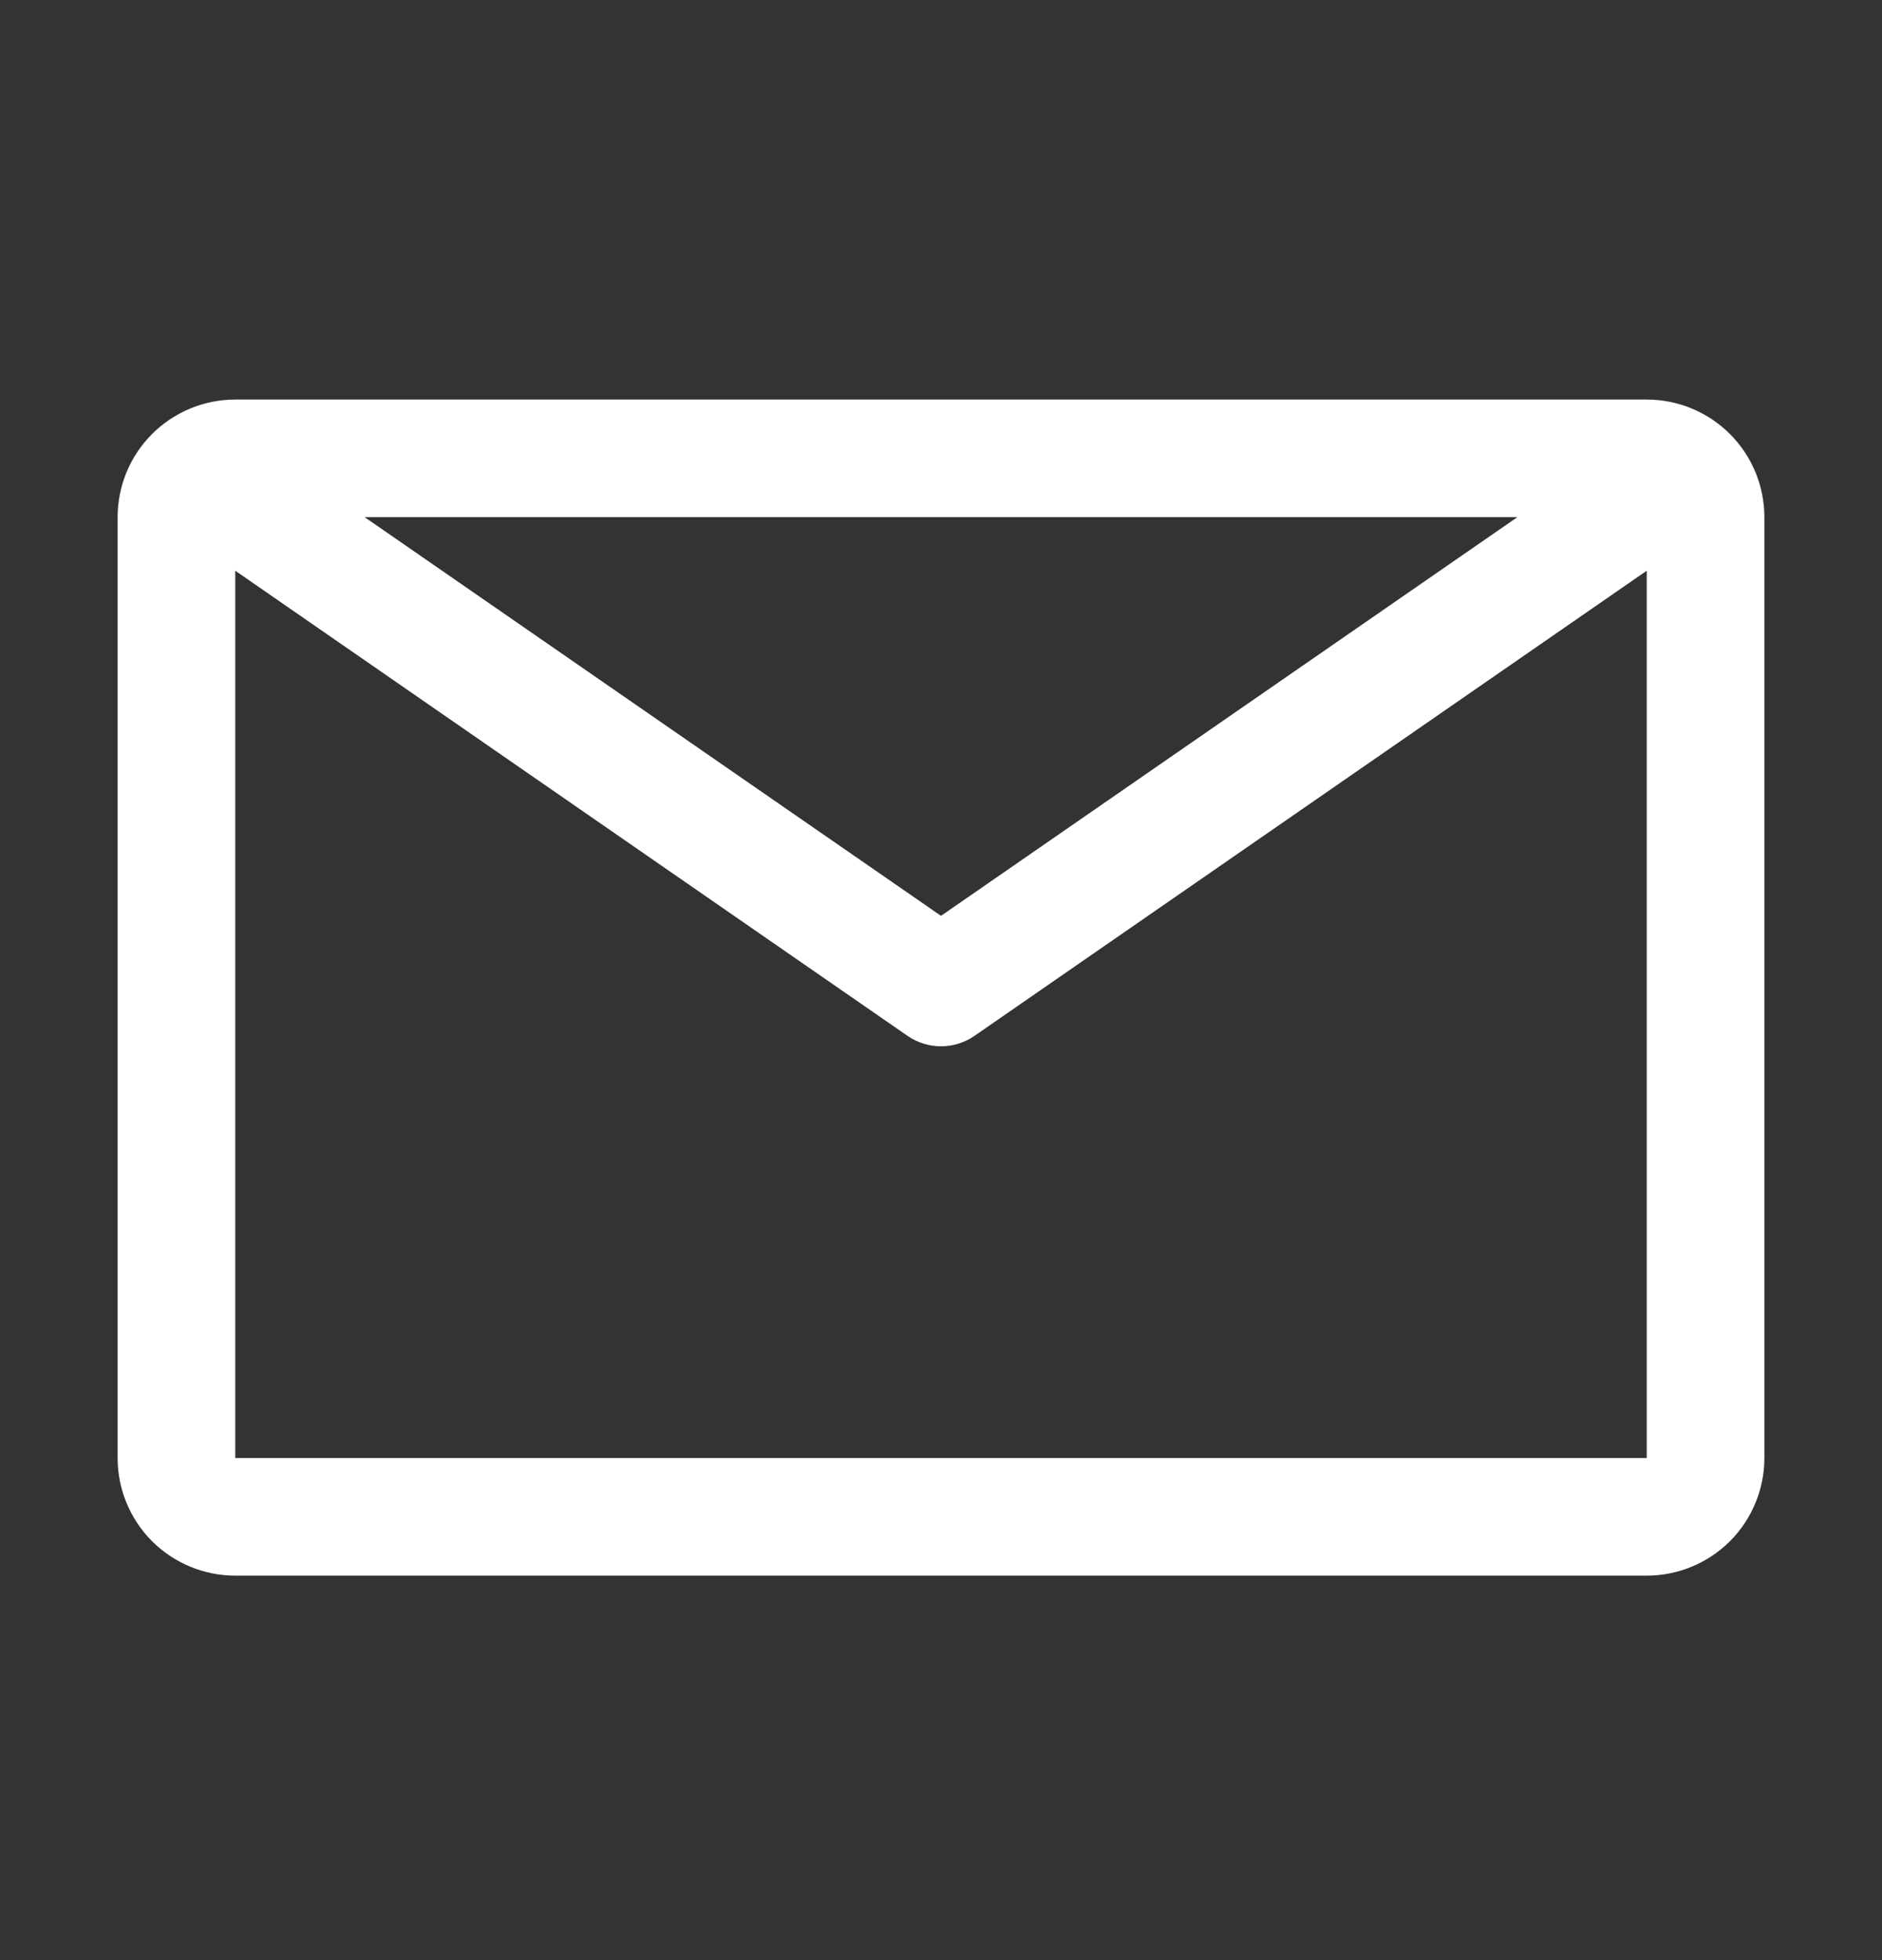 <svg width="24" height="25" viewBox="0 0 24 25" fill="none" xmlns="http://www.w3.org/2000/svg">
<rect x="0" y="0" width="24" height="25" fill="#333333" stroke="none"/>
<path d="M21 5.096H3C2.602 5.096 2.221 5.254 1.939 5.536C1.658 5.817 1.5 6.198 1.5 6.596V18.596C1.5 18.994 1.658 19.375 1.939 19.657C2.221 19.938 2.602 20.096 3 20.096H21C21.398 20.096 21.779 19.938 22.061 19.657C22.342 19.375 22.5 18.994 22.5 18.596V6.596C22.5 6.198 22.342 5.817 22.061 5.536C21.779 5.254 21.398 5.096 21 5.096ZM19.35 6.596L12 11.681L4.65 6.596H19.35ZM3 18.596V7.279L11.572 13.211C11.698 13.298 11.847 13.345 12 13.345C12.153 13.345 12.302 13.298 12.428 13.211L21 7.279V18.596H3Z" fill="white"/>
</svg>

